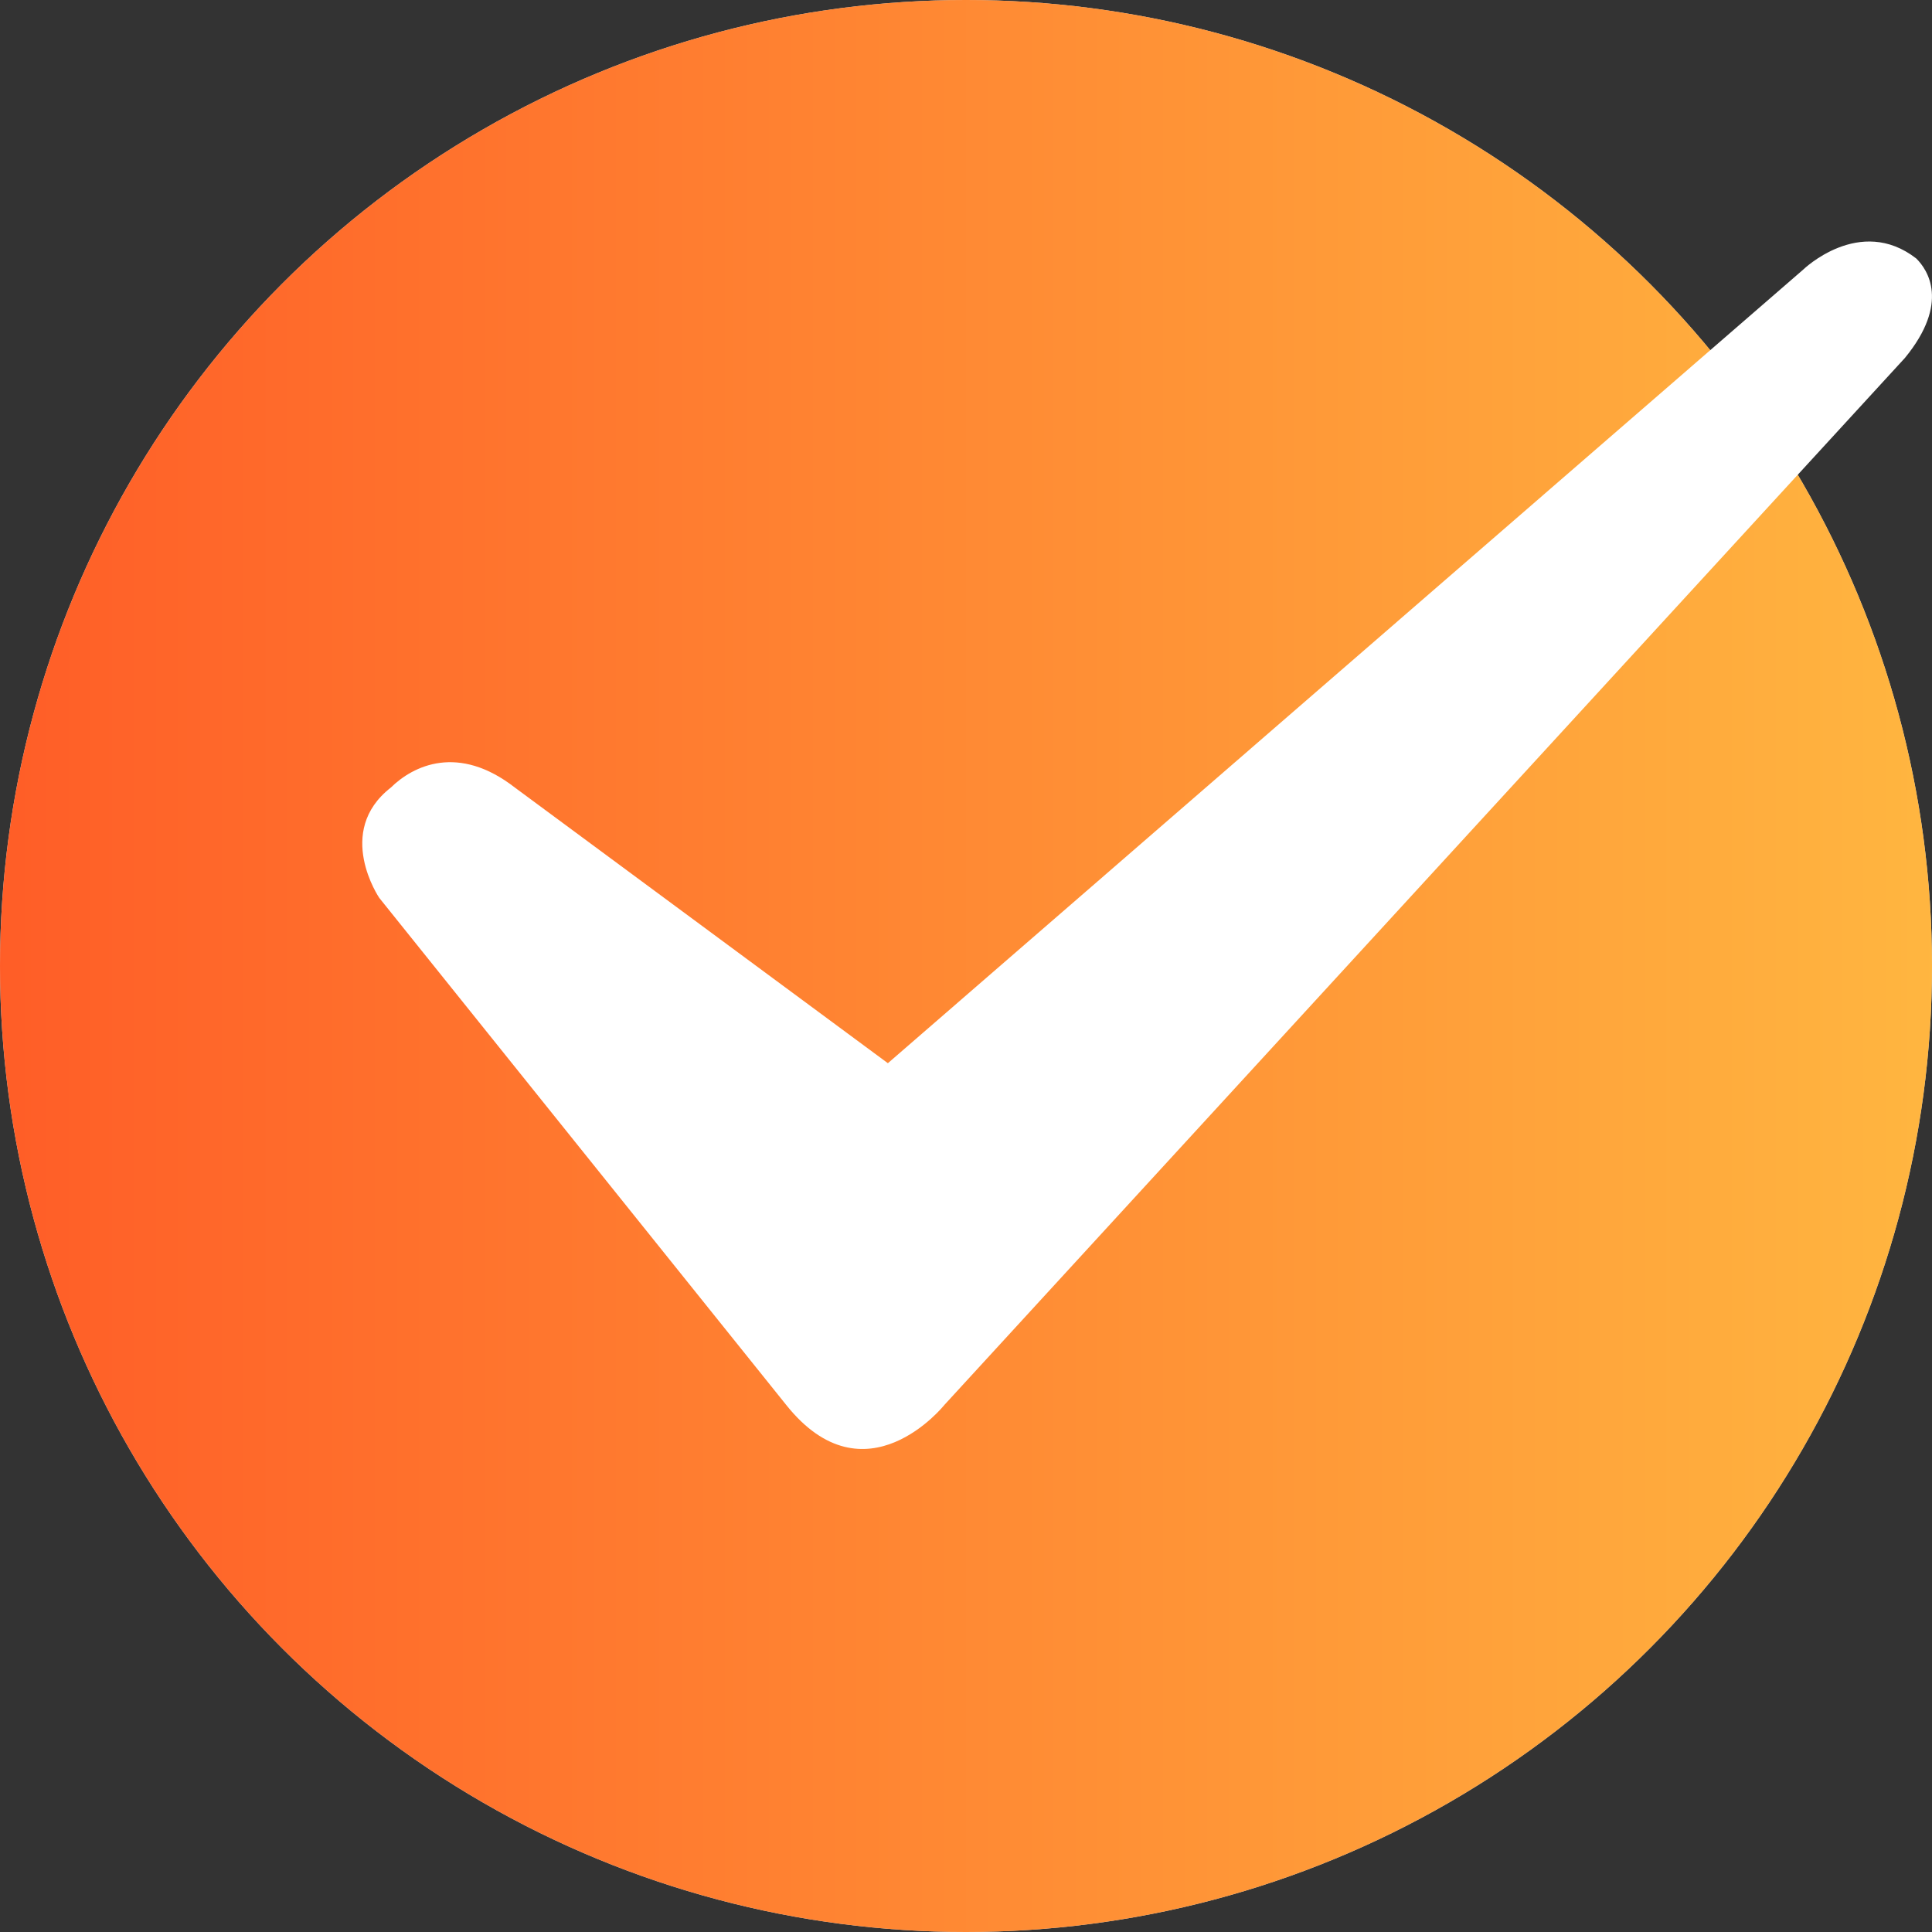 <?xml version="1.0" encoding="UTF-8"?>
<svg width="16px" height="16px" viewBox="0 0 16 16" version="1.1" xmlns="http://www.w3.org/2000/svg" xmlns:xlink="http://www.w3.org/1999/xlink">
    <rect x="0" y="0" width="16" height="16" fill="#333333" stroke="none"/>
    <defs>
        <linearGradient x1="100%" y1="50%" x2="0%" y2="50%" id="linearGradient-1">
            <stop stop-color="#FFB640" offset="0%"></stop>
            <stop stop-color="#FF5D27" offset="100%"></stop>
        </linearGradient>
        <circle id="path-2" cx="8" cy="8" r="8"></circle>
    </defs>
    <g id="" stroke="none" stroke-width="1" fill="none" fill-rule="evenodd">
        <g id="" transform="translate(-920, -524)">
            <g id="" transform="translate(920, 524)">
                <g id="">
                    <use fill="#D8D8D8" xlink:href="#path-2"></use>
                    <use fill="url(#linearGradient-1)" xlink:href="#path-2"></use>
                </g>
                <g id="" transform="translate(3, 2)" fill="#FFFFFF" fill-rule="nonzero">
                    <path d="M1.265,4.523 L4.353,6.805 L11.933,0.233 C11.933,0.233 12.402,-0.223 12.87,0.141 C12.963,0.233 13.15,0.507 12.776,0.964 L4.821,9.635 C4.821,9.635 4.166,10.456 3.511,9.635 L0.141,5.436 C0.141,5.436 -0.232,4.888 0.236,4.523 C0.422,4.34 0.796,4.158 1.265,4.523 L1.265,4.523 Z" id="路径"></path>
                </g>
            </g>
        </g>
    </g>
</svg>
